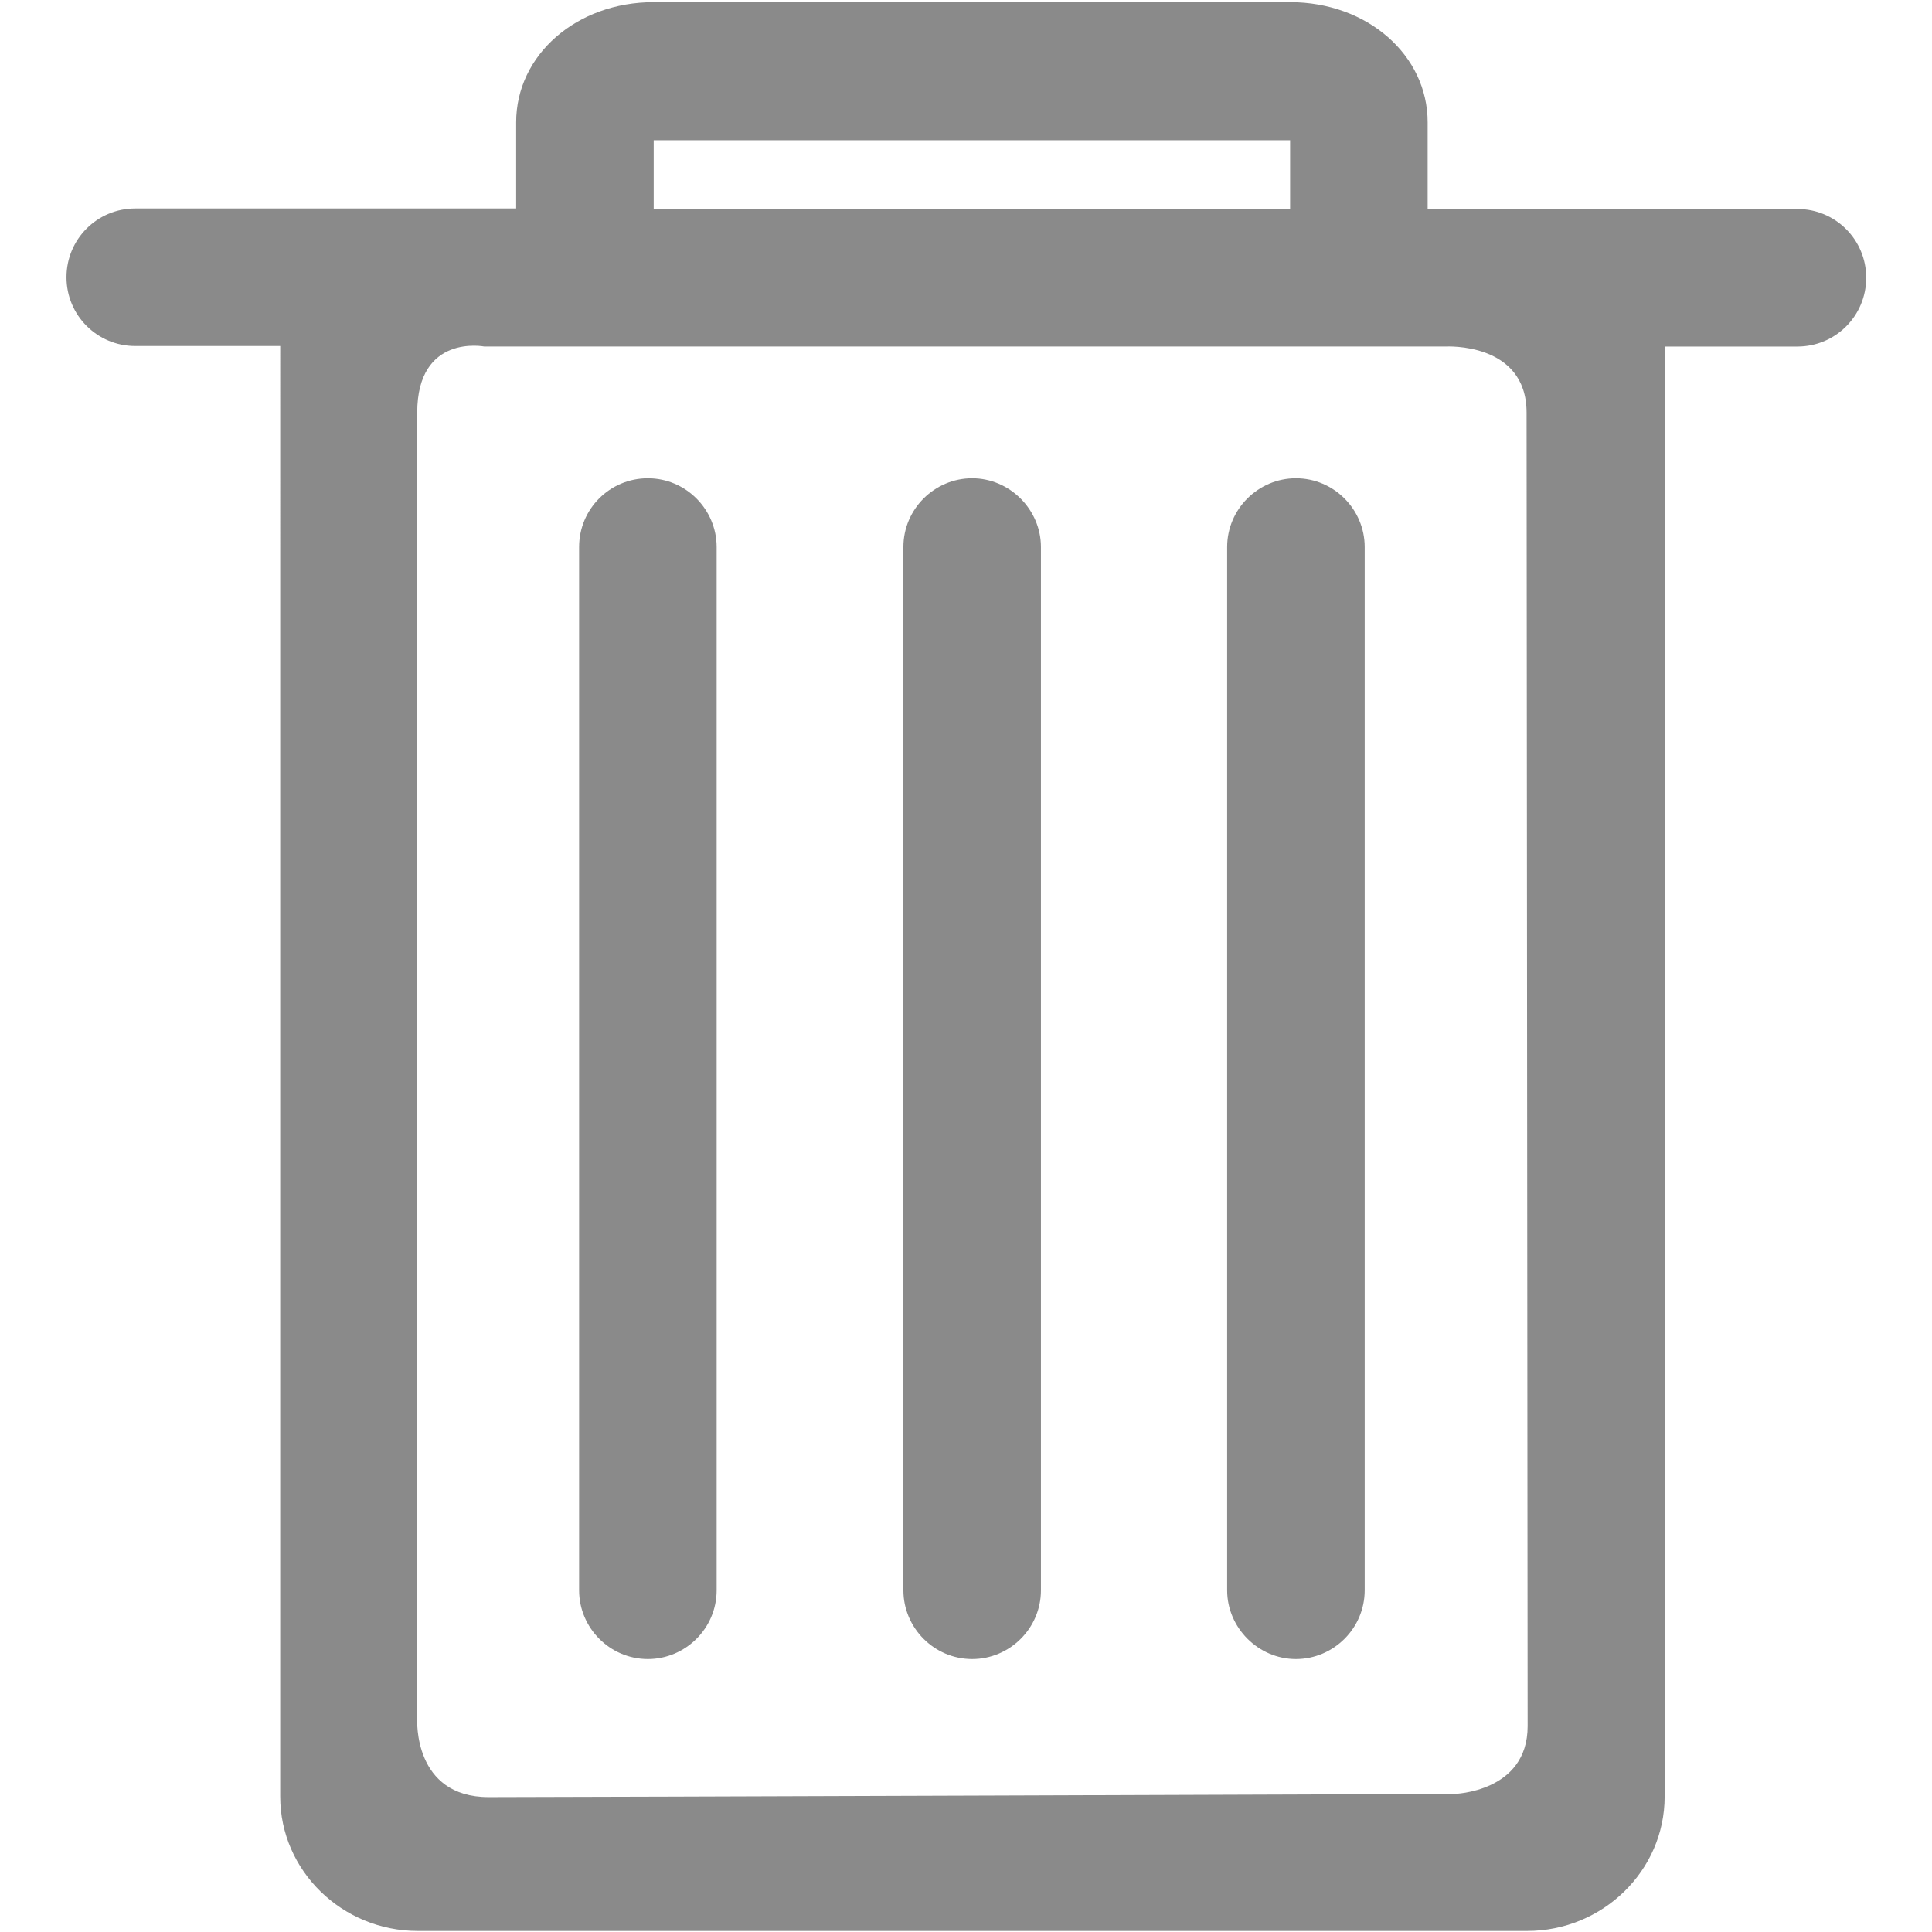 <svg t="1576578755767" class="icon" viewBox="0 0 1024 1024" version="1.1" xmlns="http://www.w3.org/2000/svg" p-id="2337" xmlns:xlink="http://www.w3.org/1999/xlink" width="200" height="200"><defs><style type="text/css"></style></defs><path d="M478.817 289.946c0-20.188 16.543-36.451 36.45-36.451l0 0c19.907 0 36.452 16.542 36.452 36.451l0 552.932c0 20.187-16.545 36.451-36.452 36.451l0 0c-20.188 0-36.45-16.544-36.45-36.451L478.817 289.946 478.817 289.946zM306.938 289.946c0-20.188 16.263-36.451 36.451-36.451l0 0c20.188 0 36.45 16.542 36.45 36.451l0 552.932c0 20.187-16.542 36.451-36.45 36.451l0 0c-20.188 0-36.451-16.544-36.451-36.451L306.938 289.946 306.938 289.946zM650.417 289.946c0-20.188 16.543-36.451 36.45-36.451l0 0c20.189 0 36.451 16.542 36.451 36.451l0 552.932c0 20.187-16.544 36.451-36.451 36.451l0 0c-19.907 0-36.45-16.544-36.45-36.451L650.417 289.946 650.417 289.946zM952.68 110.776 809.118 110.776l-52.433 0L756.685 64.791c0-35.609-31.965-63.648-72.901-63.648L346.473 1.143c-40.938 0-72.901 28.039-72.901 63.648l0 45.705-52.434 0L71.688 110.496c-20.188 0-36.45 16.262-36.45 36.451s16.263 36.451 36.45 36.451l76.828 0L148.516 952.23c0 39.254 32.806 71.22 72.901 71.22l587.981 0c40.096 0 72.901-31.966 72.901-71.22L882.299 183.678l70.379 0c20.187 0 36.449-16.263 36.449-36.451C989.129 127.038 972.866 110.776 952.68 110.776L952.68 110.776zM346.473 74.324l337.311 0 0 36.452L346.473 110.776 346.473 74.324 346.473 74.324zM770.704 950.827c0 0-471.617 1.684-511.713 1.684s-37.853-41.218-37.853-41.218L221.138 218.727c0-42.06 35.609-35.049 35.609-35.049l89.726 0 337.311 0 82.436 0c0 0 42.899-2.524 42.899 35.049 0 37.572 0.561 660.882 0.561 696.212C809.679 949.987 770.704 950.827 770.704 950.827L770.704 950.827z" p-id="2338" fill="#8a8a8a"></path></svg>